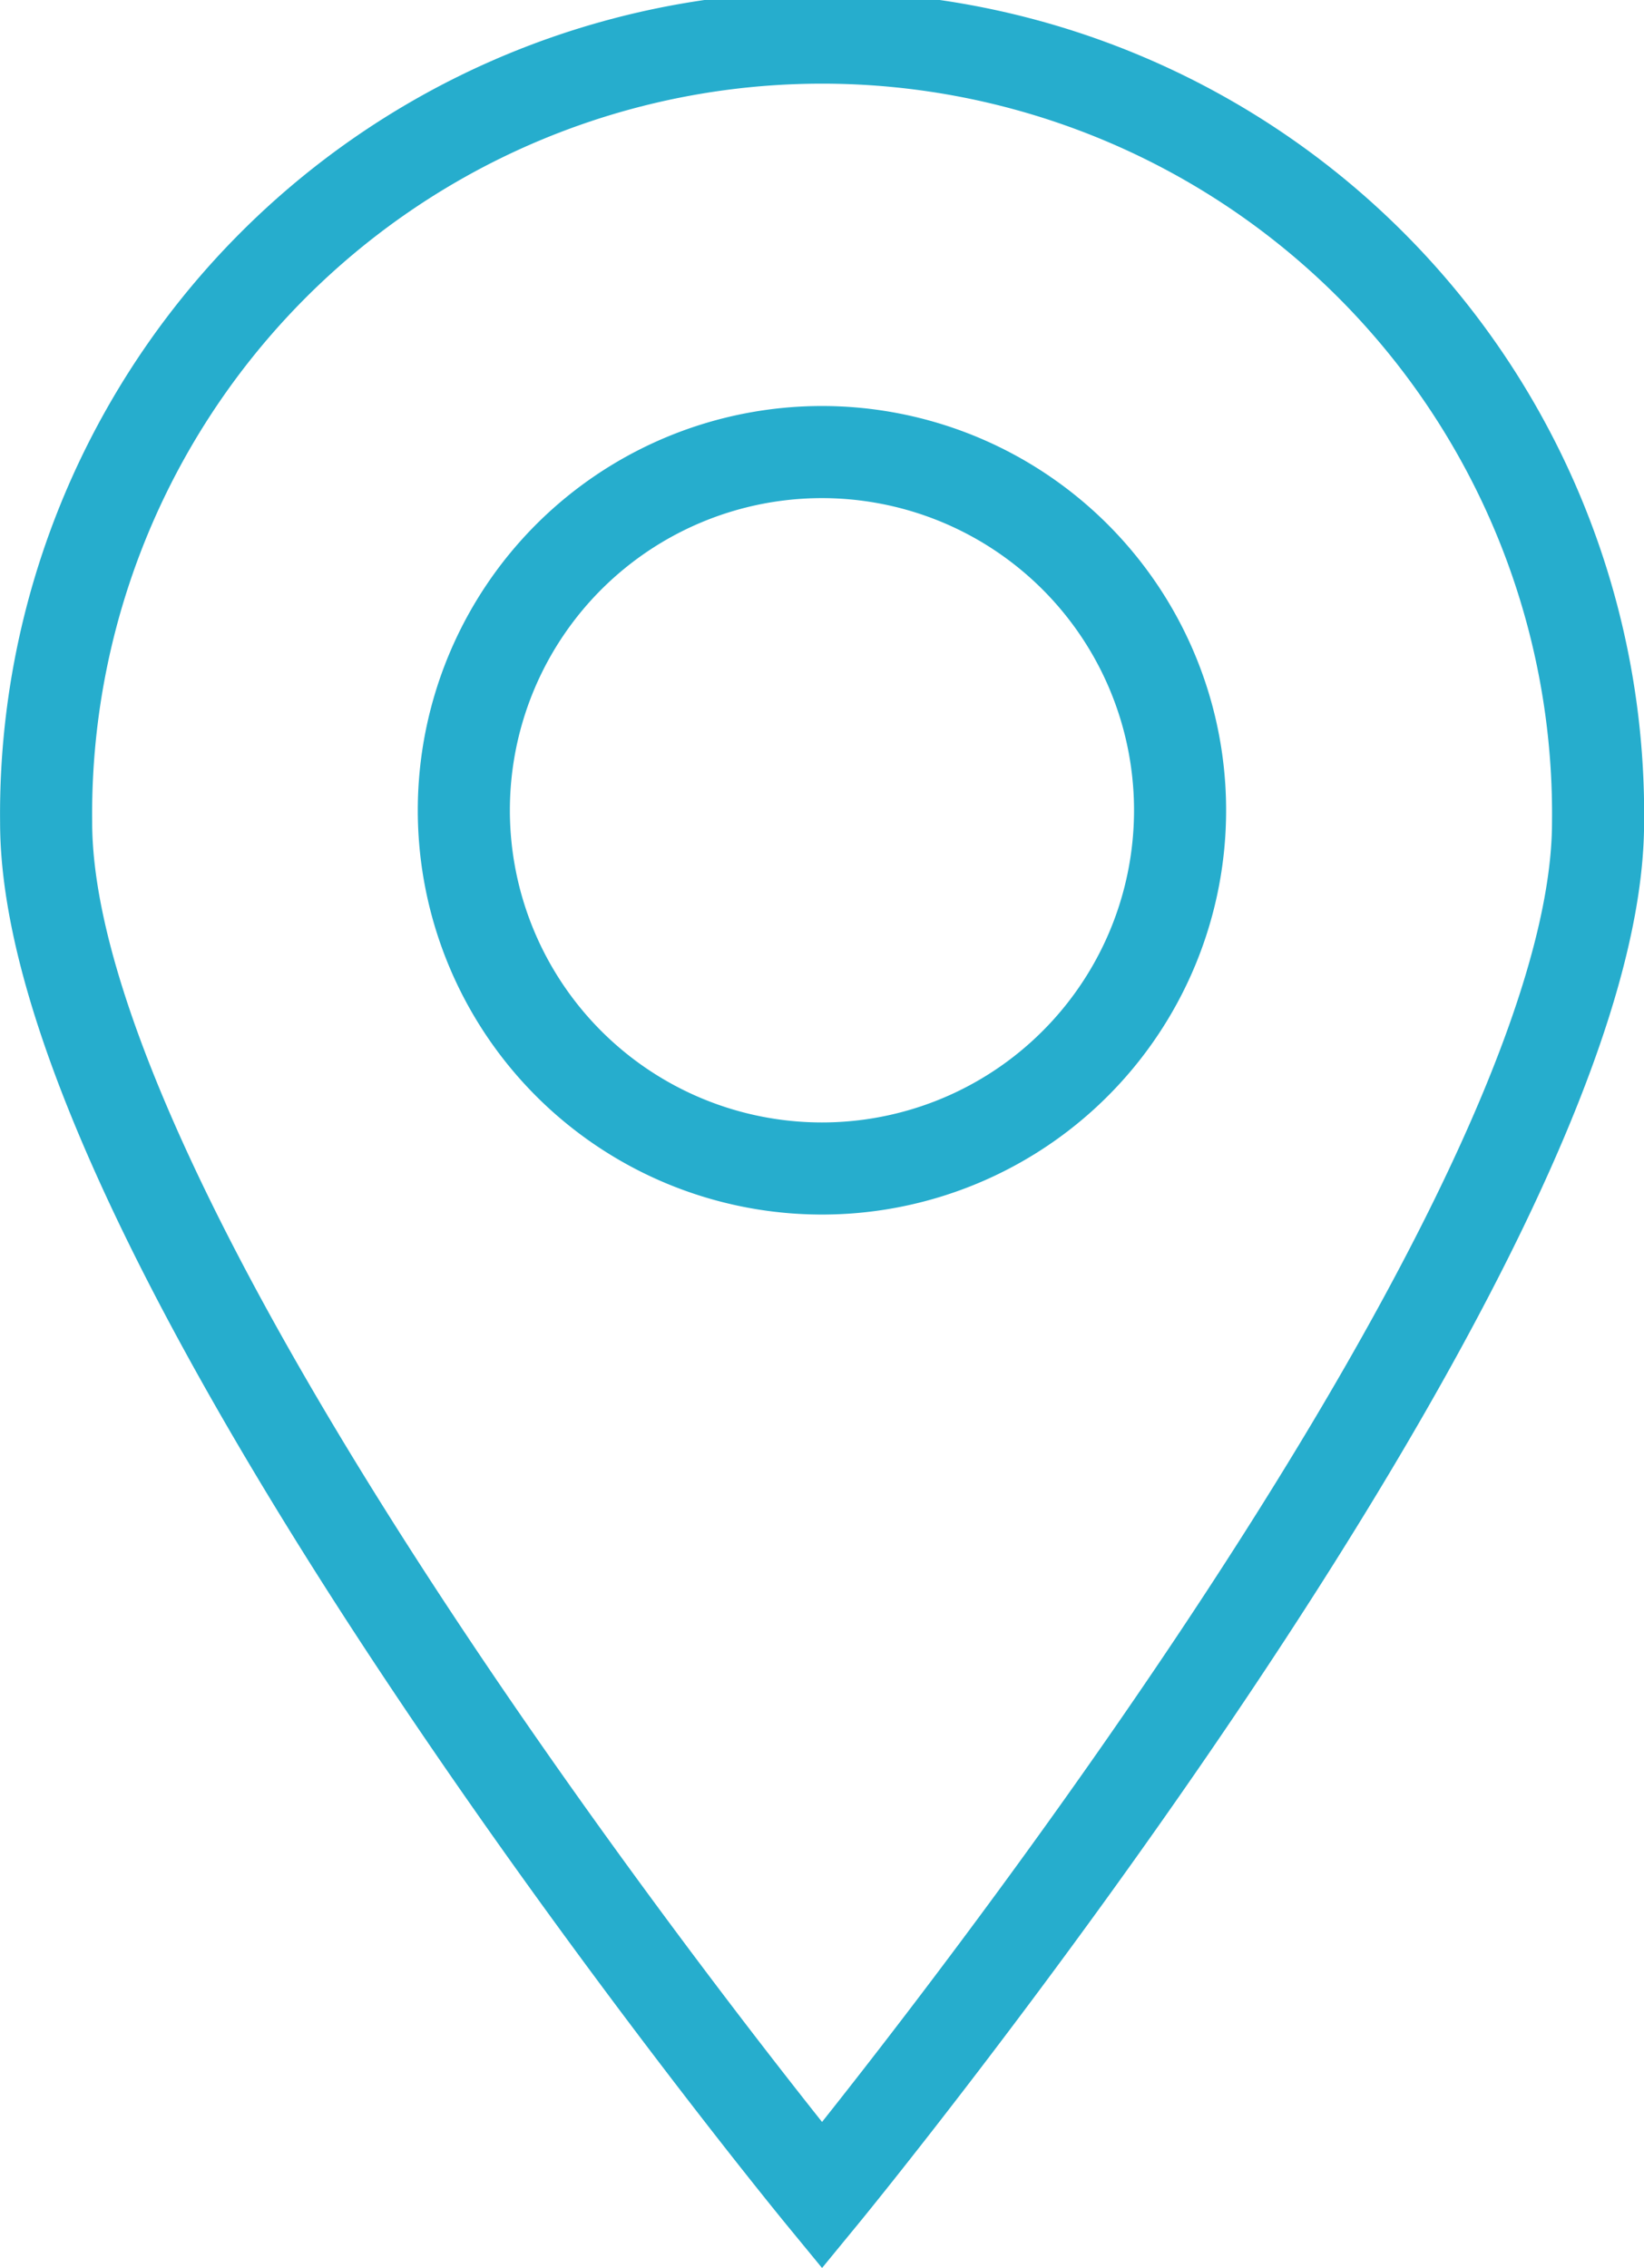 <svg xmlns="http://www.w3.org/2000/svg" width="17.853" height="24.623" viewBox="0 0 17.853 24.623">
  <path id="Path_23" data-name="Path 23" d="M25.927,28.335s8.427-10.255,8.427-14.908a8.427,8.427,0,1,0-16.853,0C17.5,18.08,25.927,28.335,25.927,28.335Zm0-11.149A3.889,3.889,0,1,0,22.037,13.3,3.889,3.889,0,0,0,25.927,17.186Z" transform="translate(-17 -4.5)" fill="none" stroke="#26adcd" stroke-width="1" fill-rule="evenodd"/>
</svg>
